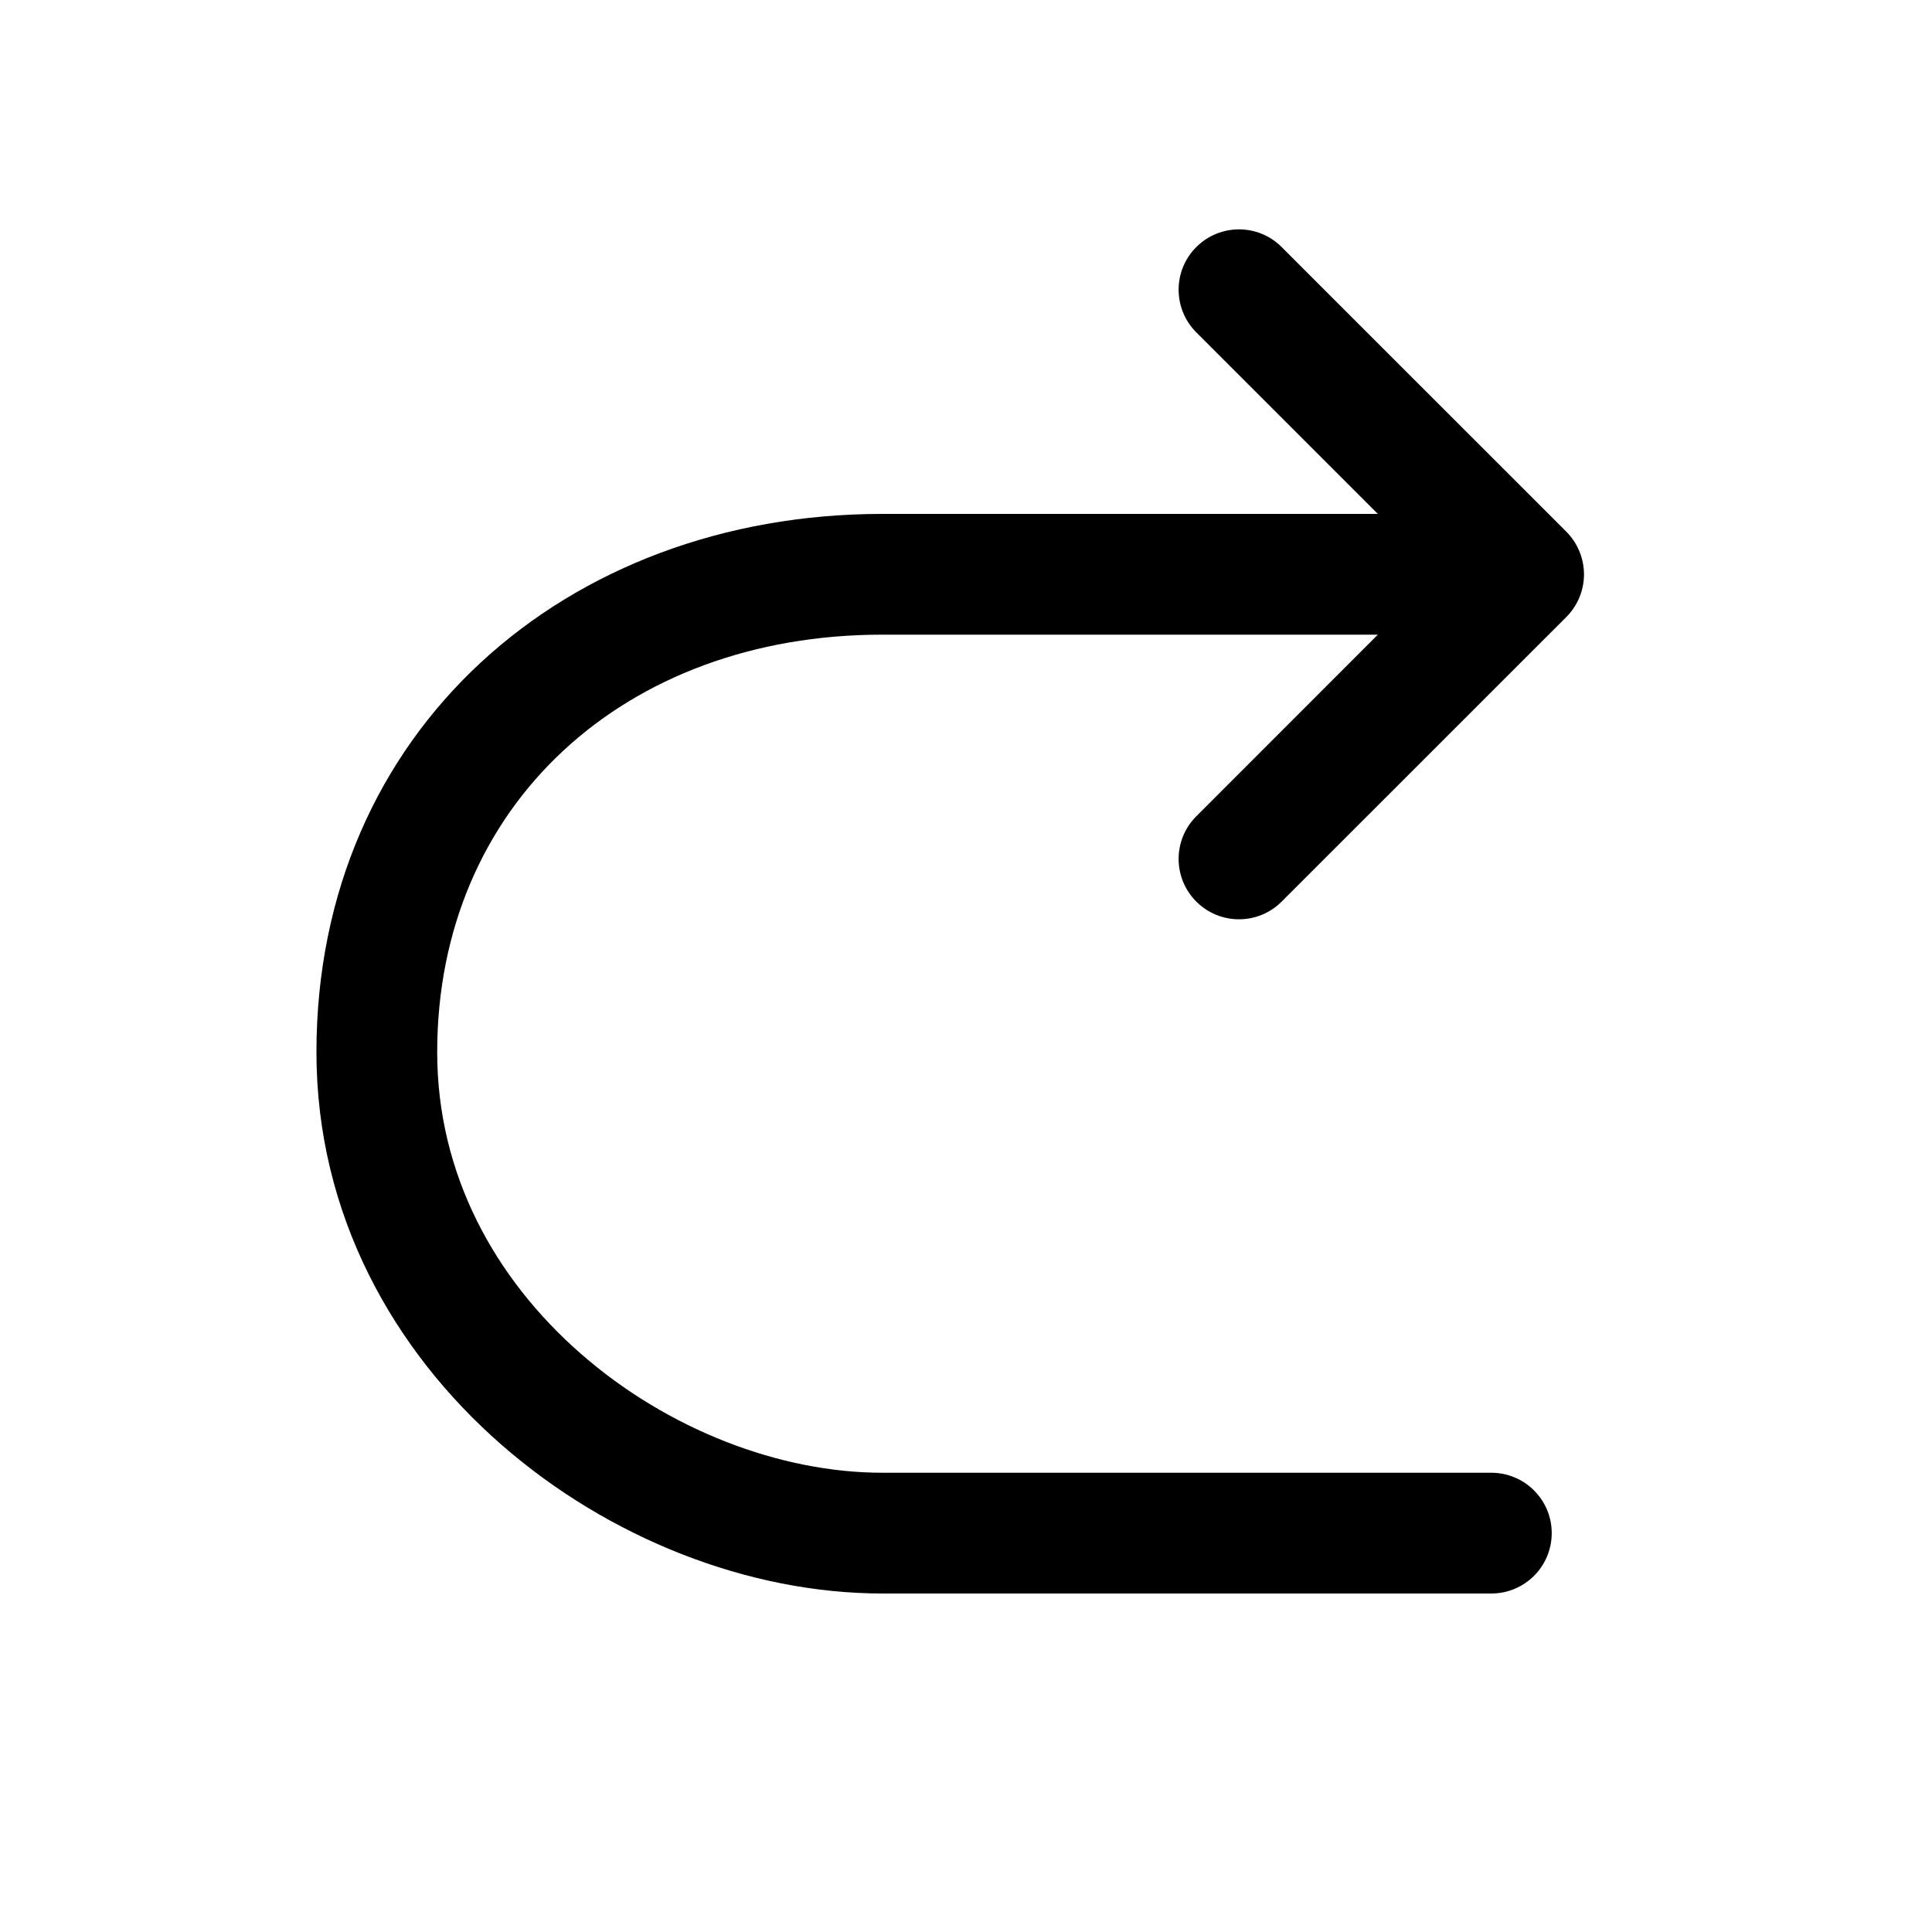 <svg xmlns="http://www.w3.org/2000/svg" width="24" height="24" viewBox="0 0 24 24"><path d="M19.454 6.601L15.921 3.069C15.629 2.776 15.154 2.776 14.861 3.069C14.568 3.361 14.568 3.836 14.861 4.129L17.116 6.384L10.96 6.384C7.036 6.384 3.931 9.074 3.931 13.071C3.931 15.088 4.891 16.777 6.228 17.946C7.557 19.108 9.299 19.795 10.961 19.795L18.526 19.795C18.94 19.795 19.276 19.459 19.276 19.045C19.276 18.631 18.94 18.295 18.526 18.295H10.961C9.692 18.295 8.294 17.76 7.216 16.817C6.146 15.882 5.431 14.584 5.431 13.071C5.431 10.007 7.756 7.884 10.96 7.884L17.116 7.884L14.861 10.14C14.568 10.432 14.568 10.907 14.861 11.2C15.154 11.493 15.629 11.493 15.921 11.2L19.457 7.665C19.598 7.524 19.677 7.333 19.677 7.134C19.677 7.088 19.672 7.041 19.664 6.996C19.635 6.843 19.56 6.706 19.454 6.601Z"/></svg>